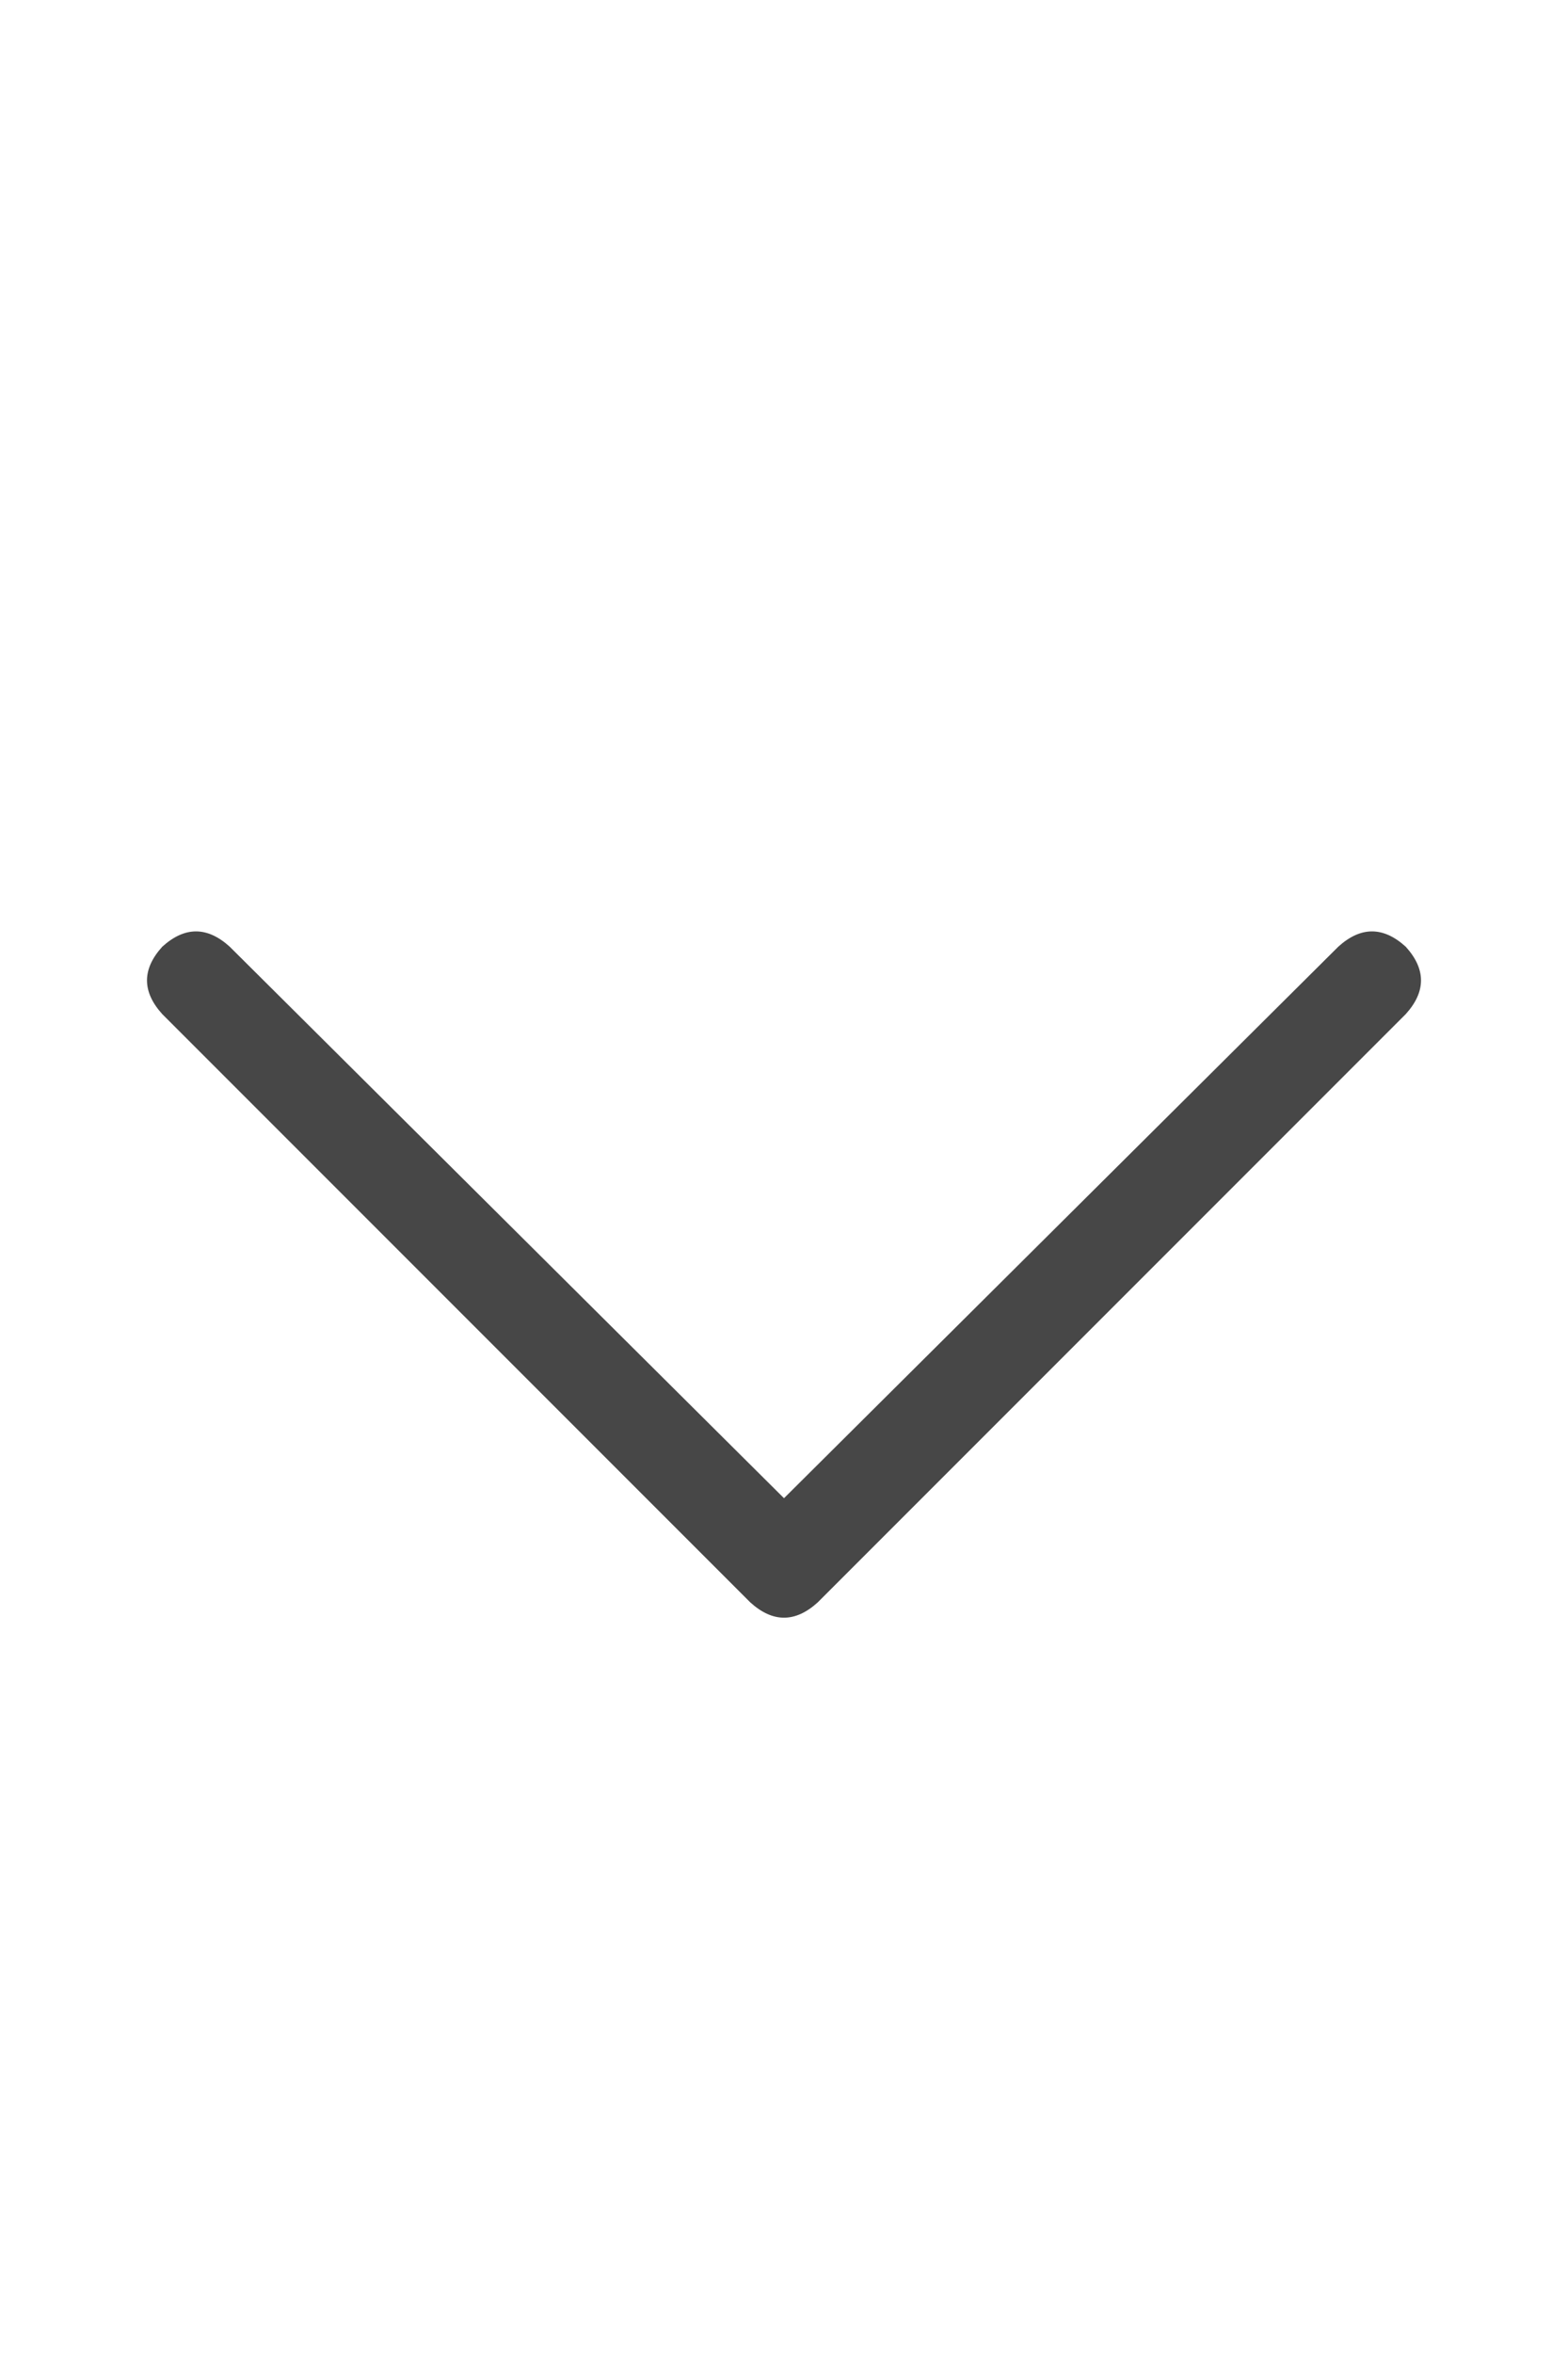 <svg width="24" height="36" viewBox="0 0 24 36" fill="none" xmlns="http://www.w3.org/2000/svg">
<g id="label-paired / xl / chevron-down-xl / regular" clip-path="url(#clip0_1731_5911)">
<path id="icon" d="M12.516 24.516C12.172 24.828 11.828 24.828 11.484 24.516L2.484 15.516C2.172 15.172 2.172 14.828 2.484 14.484C2.828 14.172 3.172 14.172 3.516 14.484L12 22.922L20.484 14.484C20.828 14.172 21.172 14.172 21.516 14.484C21.828 14.828 21.828 15.172 21.516 15.516L12.516 24.516Z" fill="black" fill-opacity="0.72"/>
</g>
<defs>
<clipPath id="clip0_1731_5911">
<rect width="24" height="36" fill="white"/>
</clipPath>
</defs>
</svg>
